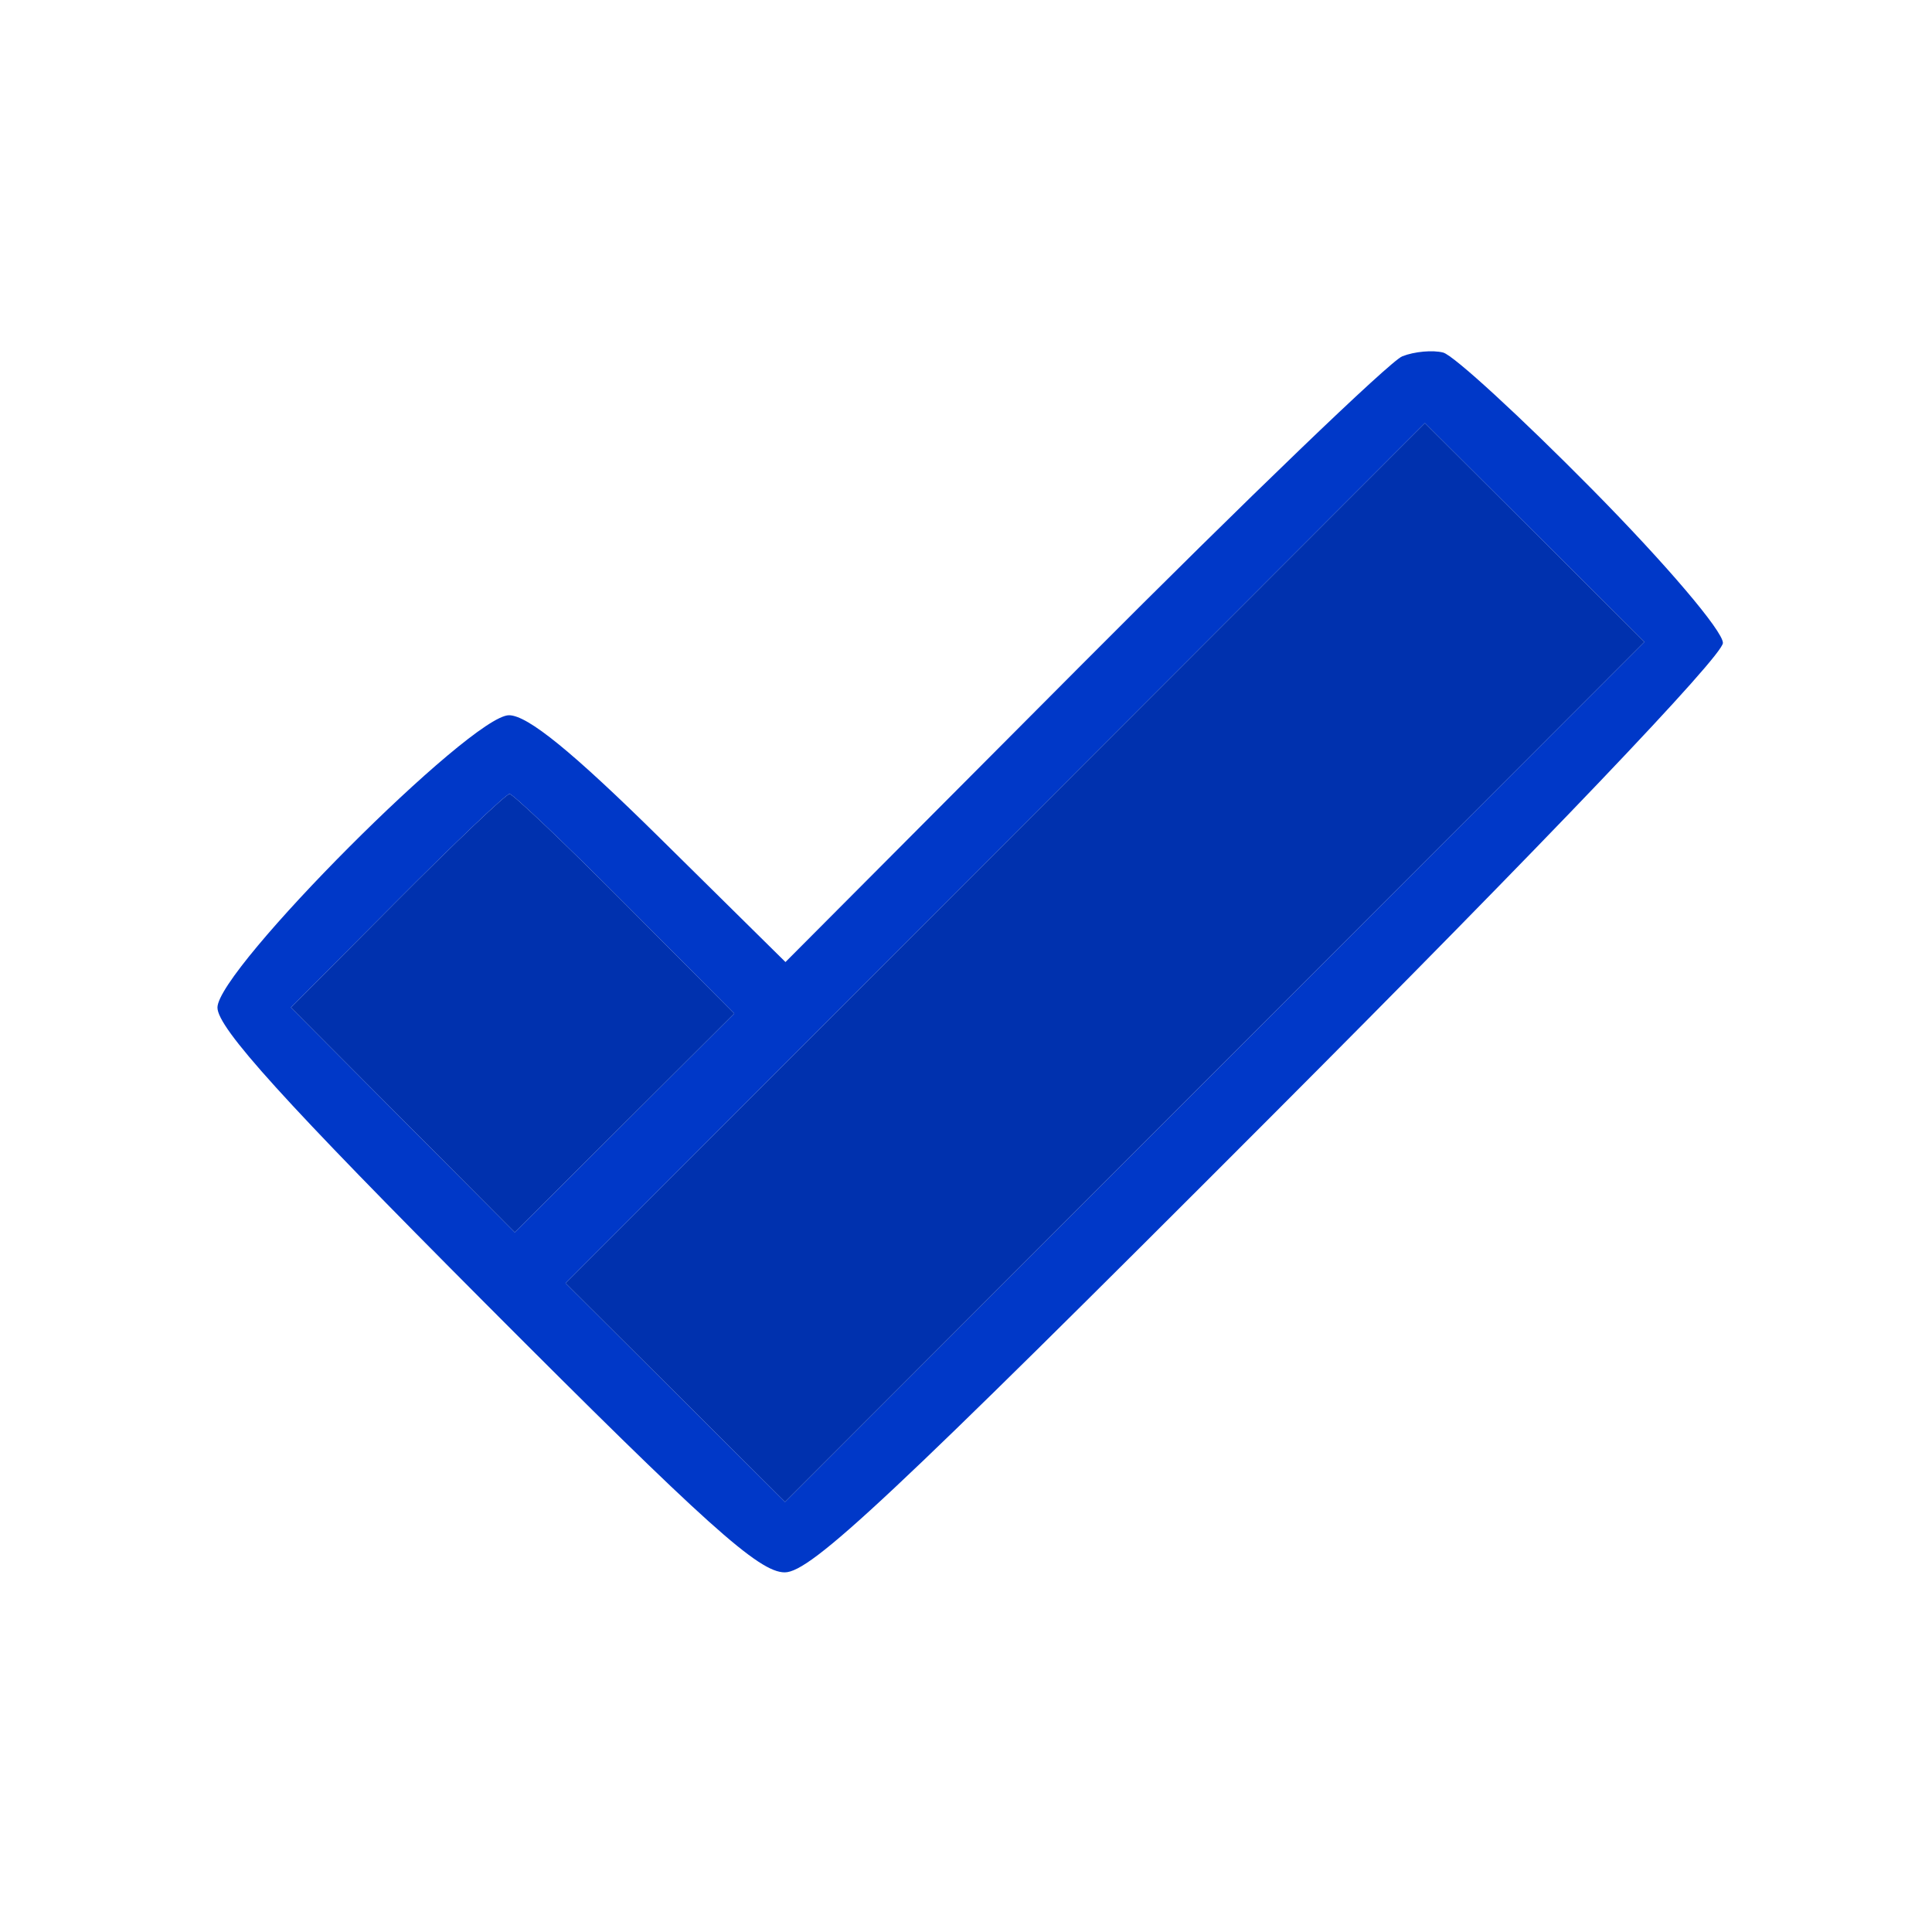 <svg width="231" height="231" viewBox="0 0 231 231" fill="none" xmlns="http://www.w3.org/2000/svg">
<rect x="0" y="0" width="231" height="231" fill="#808080" stroke="none"/>
<path fill-rule="evenodd" clip-rule="evenodd" d="M0 115.5V231H115.5H231V115.5V0H115.5H0V115.5Z" fill="white"/>
<path fill-rule="evenodd" clip-rule="evenodd" d="M206 76.872C206 75.448 199.184 67.438 190.404 58.544C181.826 49.854 173.795 42.479 172.556 42.155C171.316 41.831 169.116 42.03 167.667 42.599C166.216 43.167 149.029 59.696 129.473 79.329L93.915 115.026L78.97 100.271C68.46 89.897 63.084 85.518 60.857 85.518C56.333 85.518 26 115.93 26 120.468C26 122.905 33.952 131.685 58.048 155.855C84.517 182.405 90.746 188 93.828 188C96.95 188 106.4 179.144 151.778 133.7C184.744 100.688 206 78.409 206 76.872ZM47.492 107.694L34.784 120.464L48.166 133.904L61.547 147.344L74.67 134.264L87.792 121.184L74.719 108.054C67.53 100.834 61.322 94.926 60.924 94.926C60.526 94.926 54.482 100.672 47.492 107.694ZM67.623 153.424L118.998 102.006L170.372 50.59L183.495 63.671L196.616 76.749L145.241 128.167L93.867 179.582L80.744 166.502L67.623 153.424Z" fill="#0038C8"/>
<path d="M118.998 102.006L67.623 153.424L80.744 166.502L93.867 179.582L145.241 128.167L196.616 76.749L183.495 63.671L170.372 50.59L118.998 102.006Z" fill="#0031AE"/>
<path d="M47.492 107.694L34.784 120.464L48.166 133.904L61.547 147.344L74.67 134.264L87.792 121.184L74.719 108.054C67.53 100.834 61.322 94.926 60.924 94.926C60.526 94.926 54.482 100.672 47.492 107.694Z" fill="#0031AE"/>
</svg>
